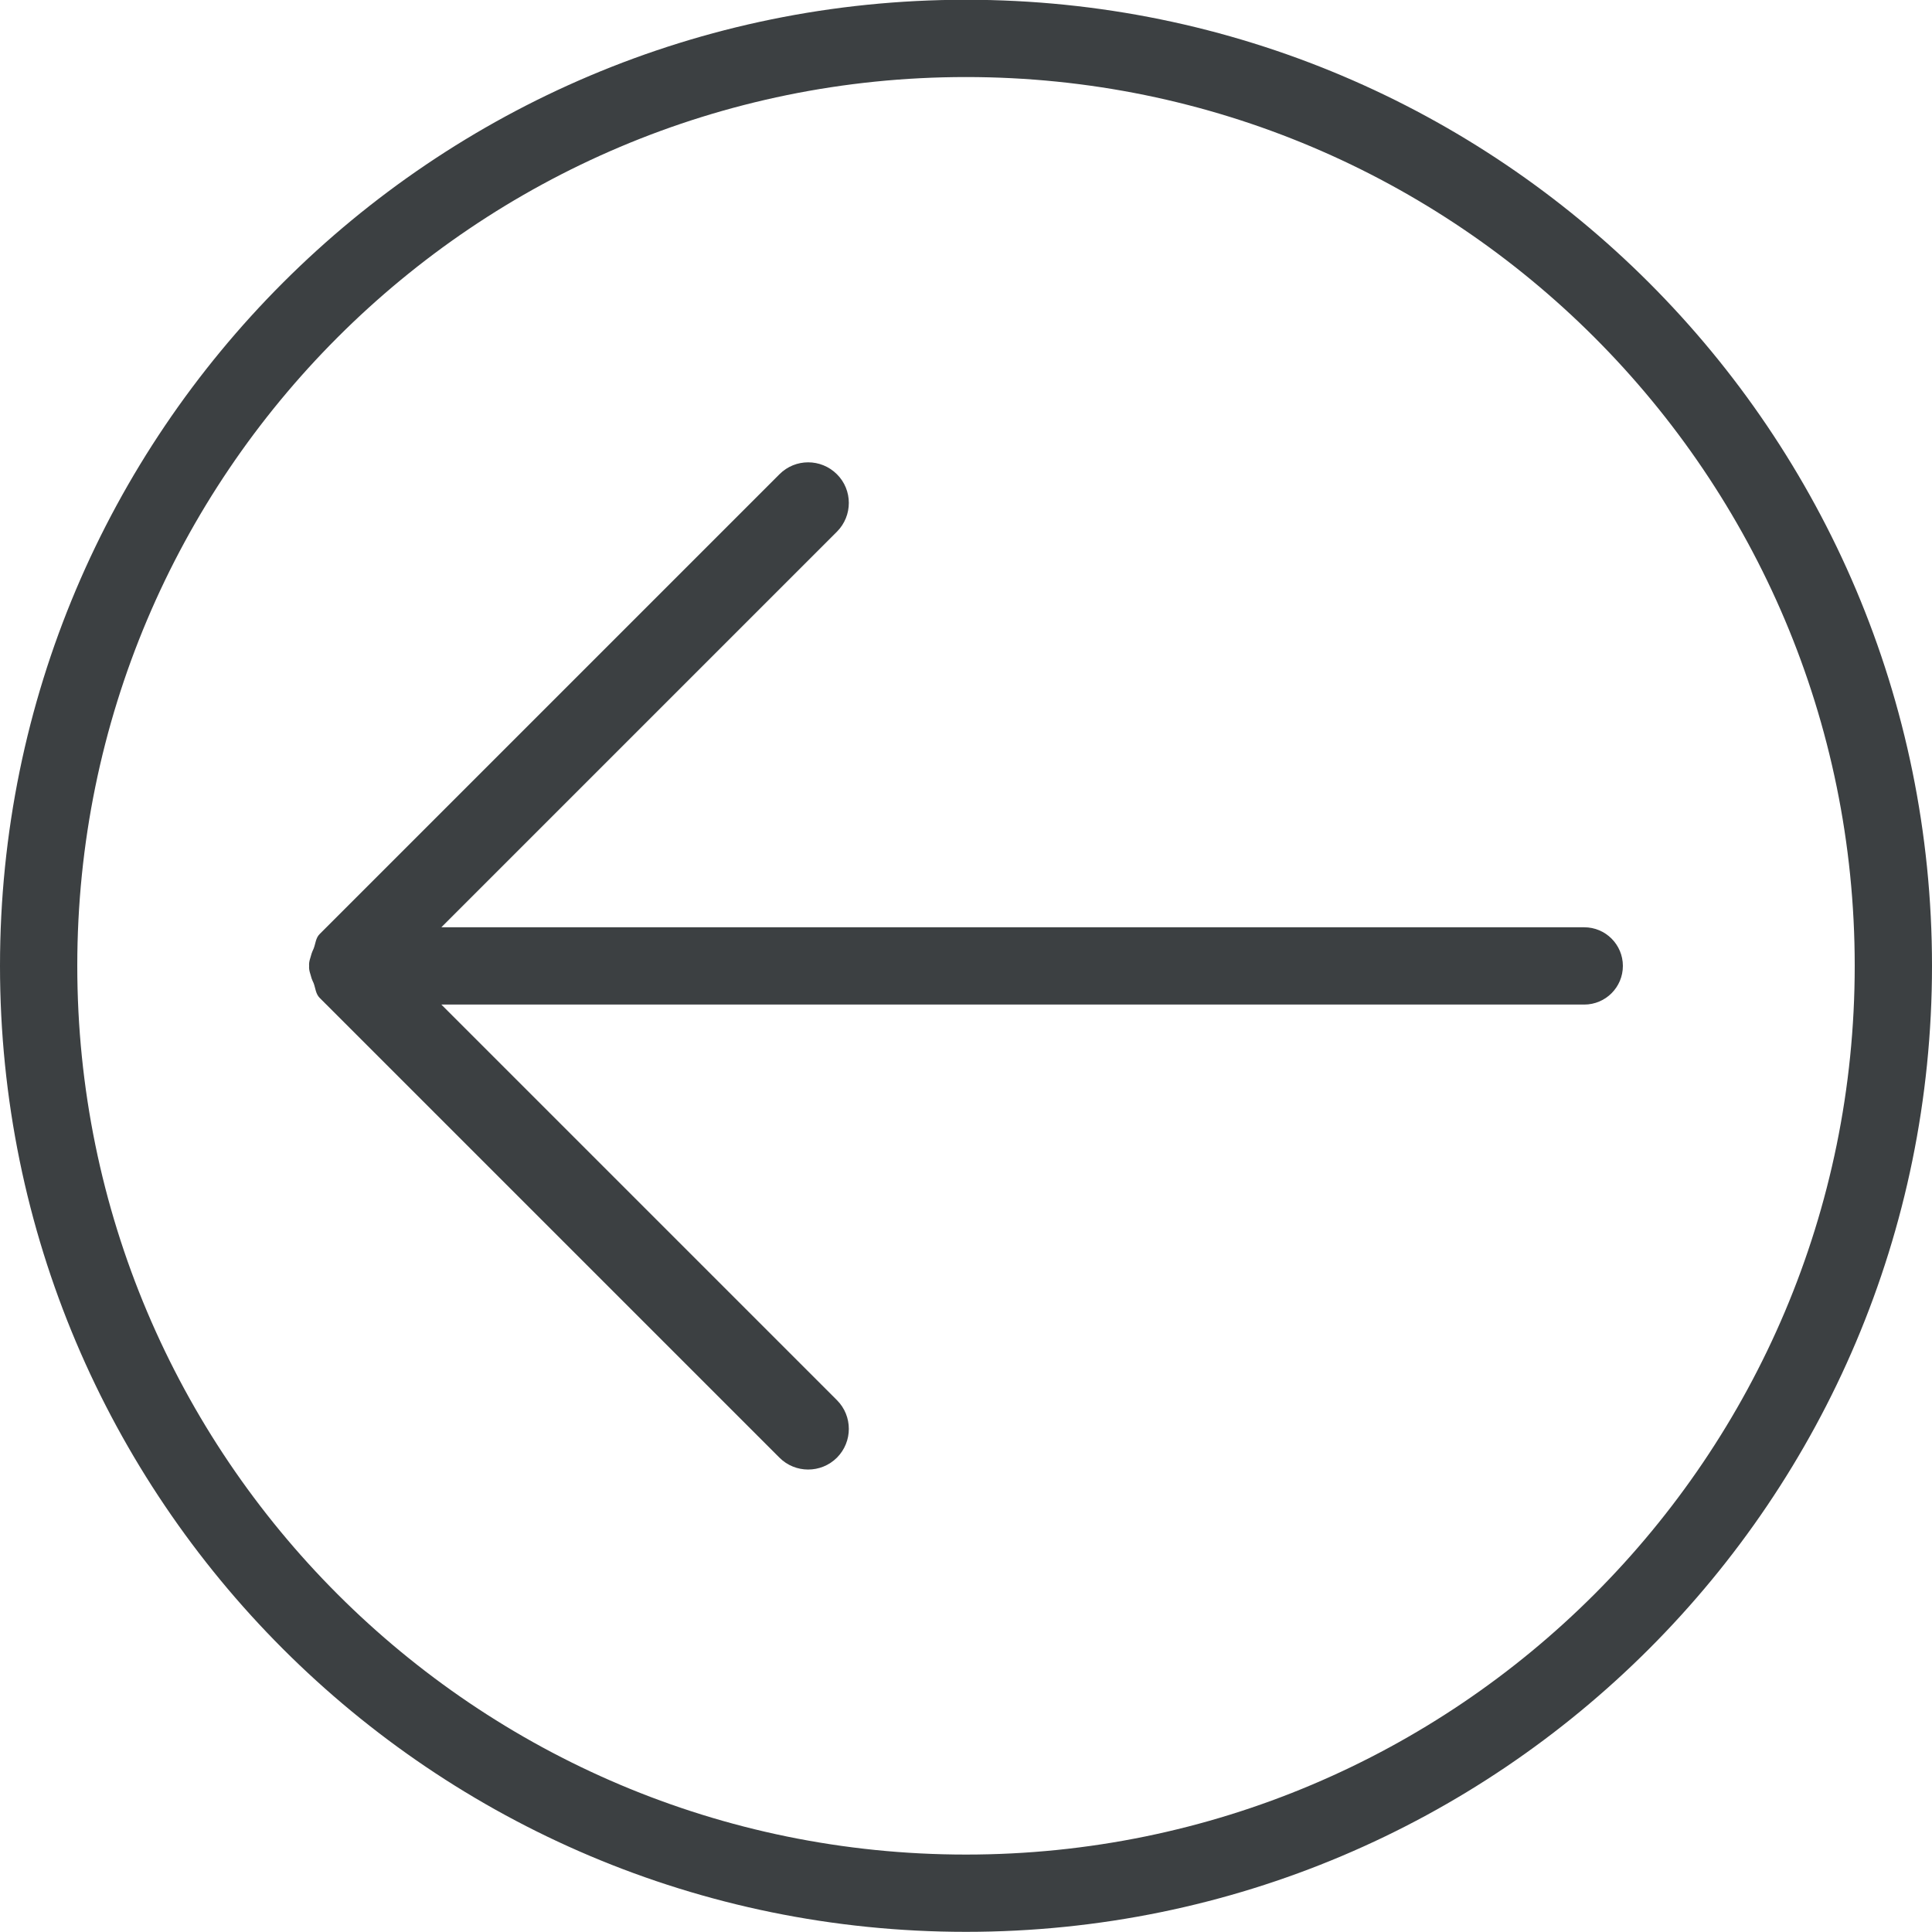 <svg xmlns="http://www.w3.org/2000/svg" xmlns:xlink="http://www.w3.org/1999/xlink" preserveAspectRatio="xMidYMid" width="25" height="25" viewBox="0 0 25 25">
  <defs>
    <style>
      .cls-1 {
        fill: #3c4042;
        fill-rule: evenodd;
      }
    </style>
  </defs>
  <path d="M12.500,24.998 C5.596,24.998 -0.000,19.401 -0.000,12.498 C-0.000,5.594 5.596,-0.003 12.500,-0.003 C19.403,-0.003 25.000,5.594 25.000,12.498 C25.000,19.401 19.403,24.998 12.500,24.998 ZM12.500,0.997 C6.149,0.997 1.000,6.146 1.000,12.497 C1.000,18.849 6.149,23.998 12.500,23.998 C18.851,23.998 24.000,18.849 24.000,12.497 C24.000,6.146 18.851,0.997 12.500,0.997 ZM20.500,12.999 L5.711,12.999 L10.830,18.118 C11.035,18.323 11.035,18.656 10.830,18.862 C10.624,19.067 10.291,19.067 10.086,18.862 L4.137,12.913 C4.084,12.860 4.083,12.787 4.058,12.721 C4.048,12.701 4.040,12.681 4.032,12.660 C4.018,12.604 3.995,12.558 4.000,12.500 C4.000,12.500 4.000,12.499 4.000,12.499 C4.000,12.499 4.000,12.498 4.000,12.498 C3.995,12.440 4.018,12.395 4.032,12.339 C4.040,12.317 4.048,12.296 4.058,12.276 C4.084,12.211 4.084,12.138 4.137,12.086 L10.086,6.137 C10.291,5.931 10.624,5.931 10.830,6.137 C11.035,6.341 11.035,6.674 10.830,6.880 L5.711,11.999 L20.500,11.999 C20.776,11.999 21.000,12.223 21.000,12.499 C21.000,12.775 20.776,12.999 20.500,12.999 Z" class="cls-1"/>
</svg>

